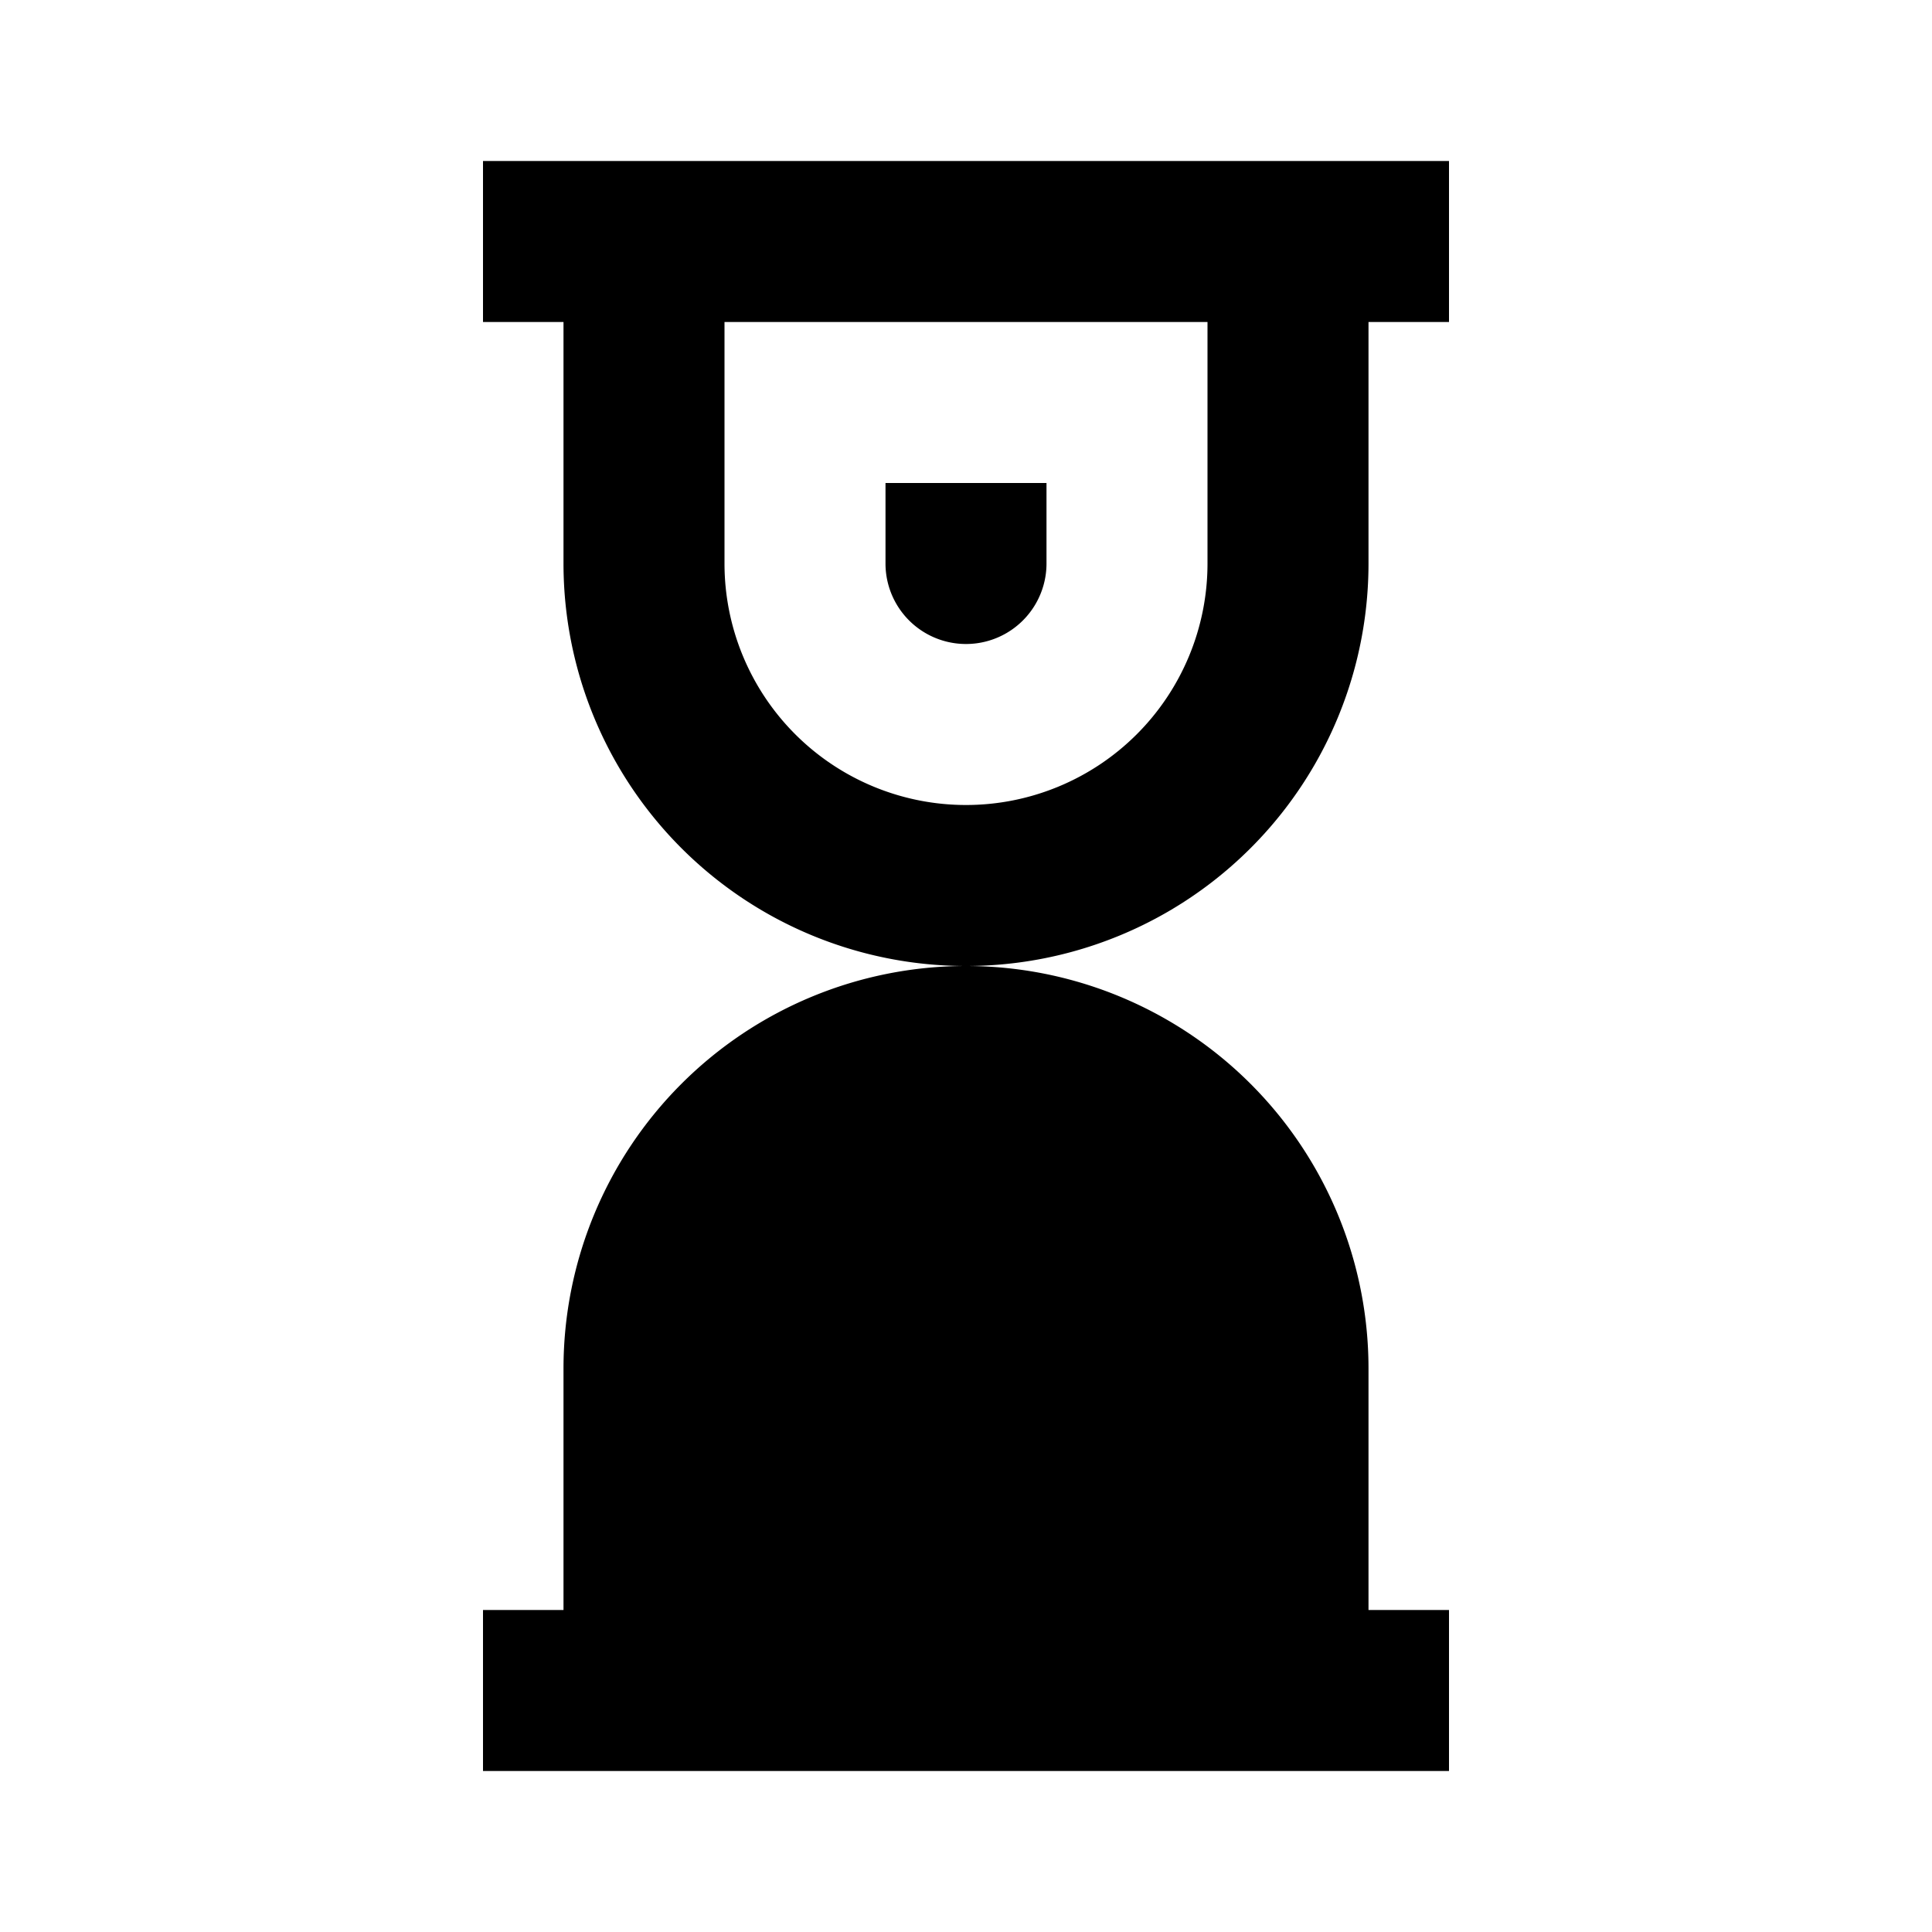 <svg xmlns="http://www.w3.org/2000/svg" width="24" height="24" viewBox="0 0 24 24"><path d="M13 6h-2v1a1 1 0 1 0 2 0z"/><path clip-rule="evenodd" d="M6 2v2h1v3a5 5 0 0 0 5 5 5 5 0 0 0-5 5v3H6v2h12v-2h-1v-3a5 5 0 0 0-5-5 5 5 0 0 0 5-5V4h1V2zm3 2h6v3a3 3 0 1 1-6 0zm0 13v3h6v-3a3 3 0 1 0-6 0Z"/></svg>